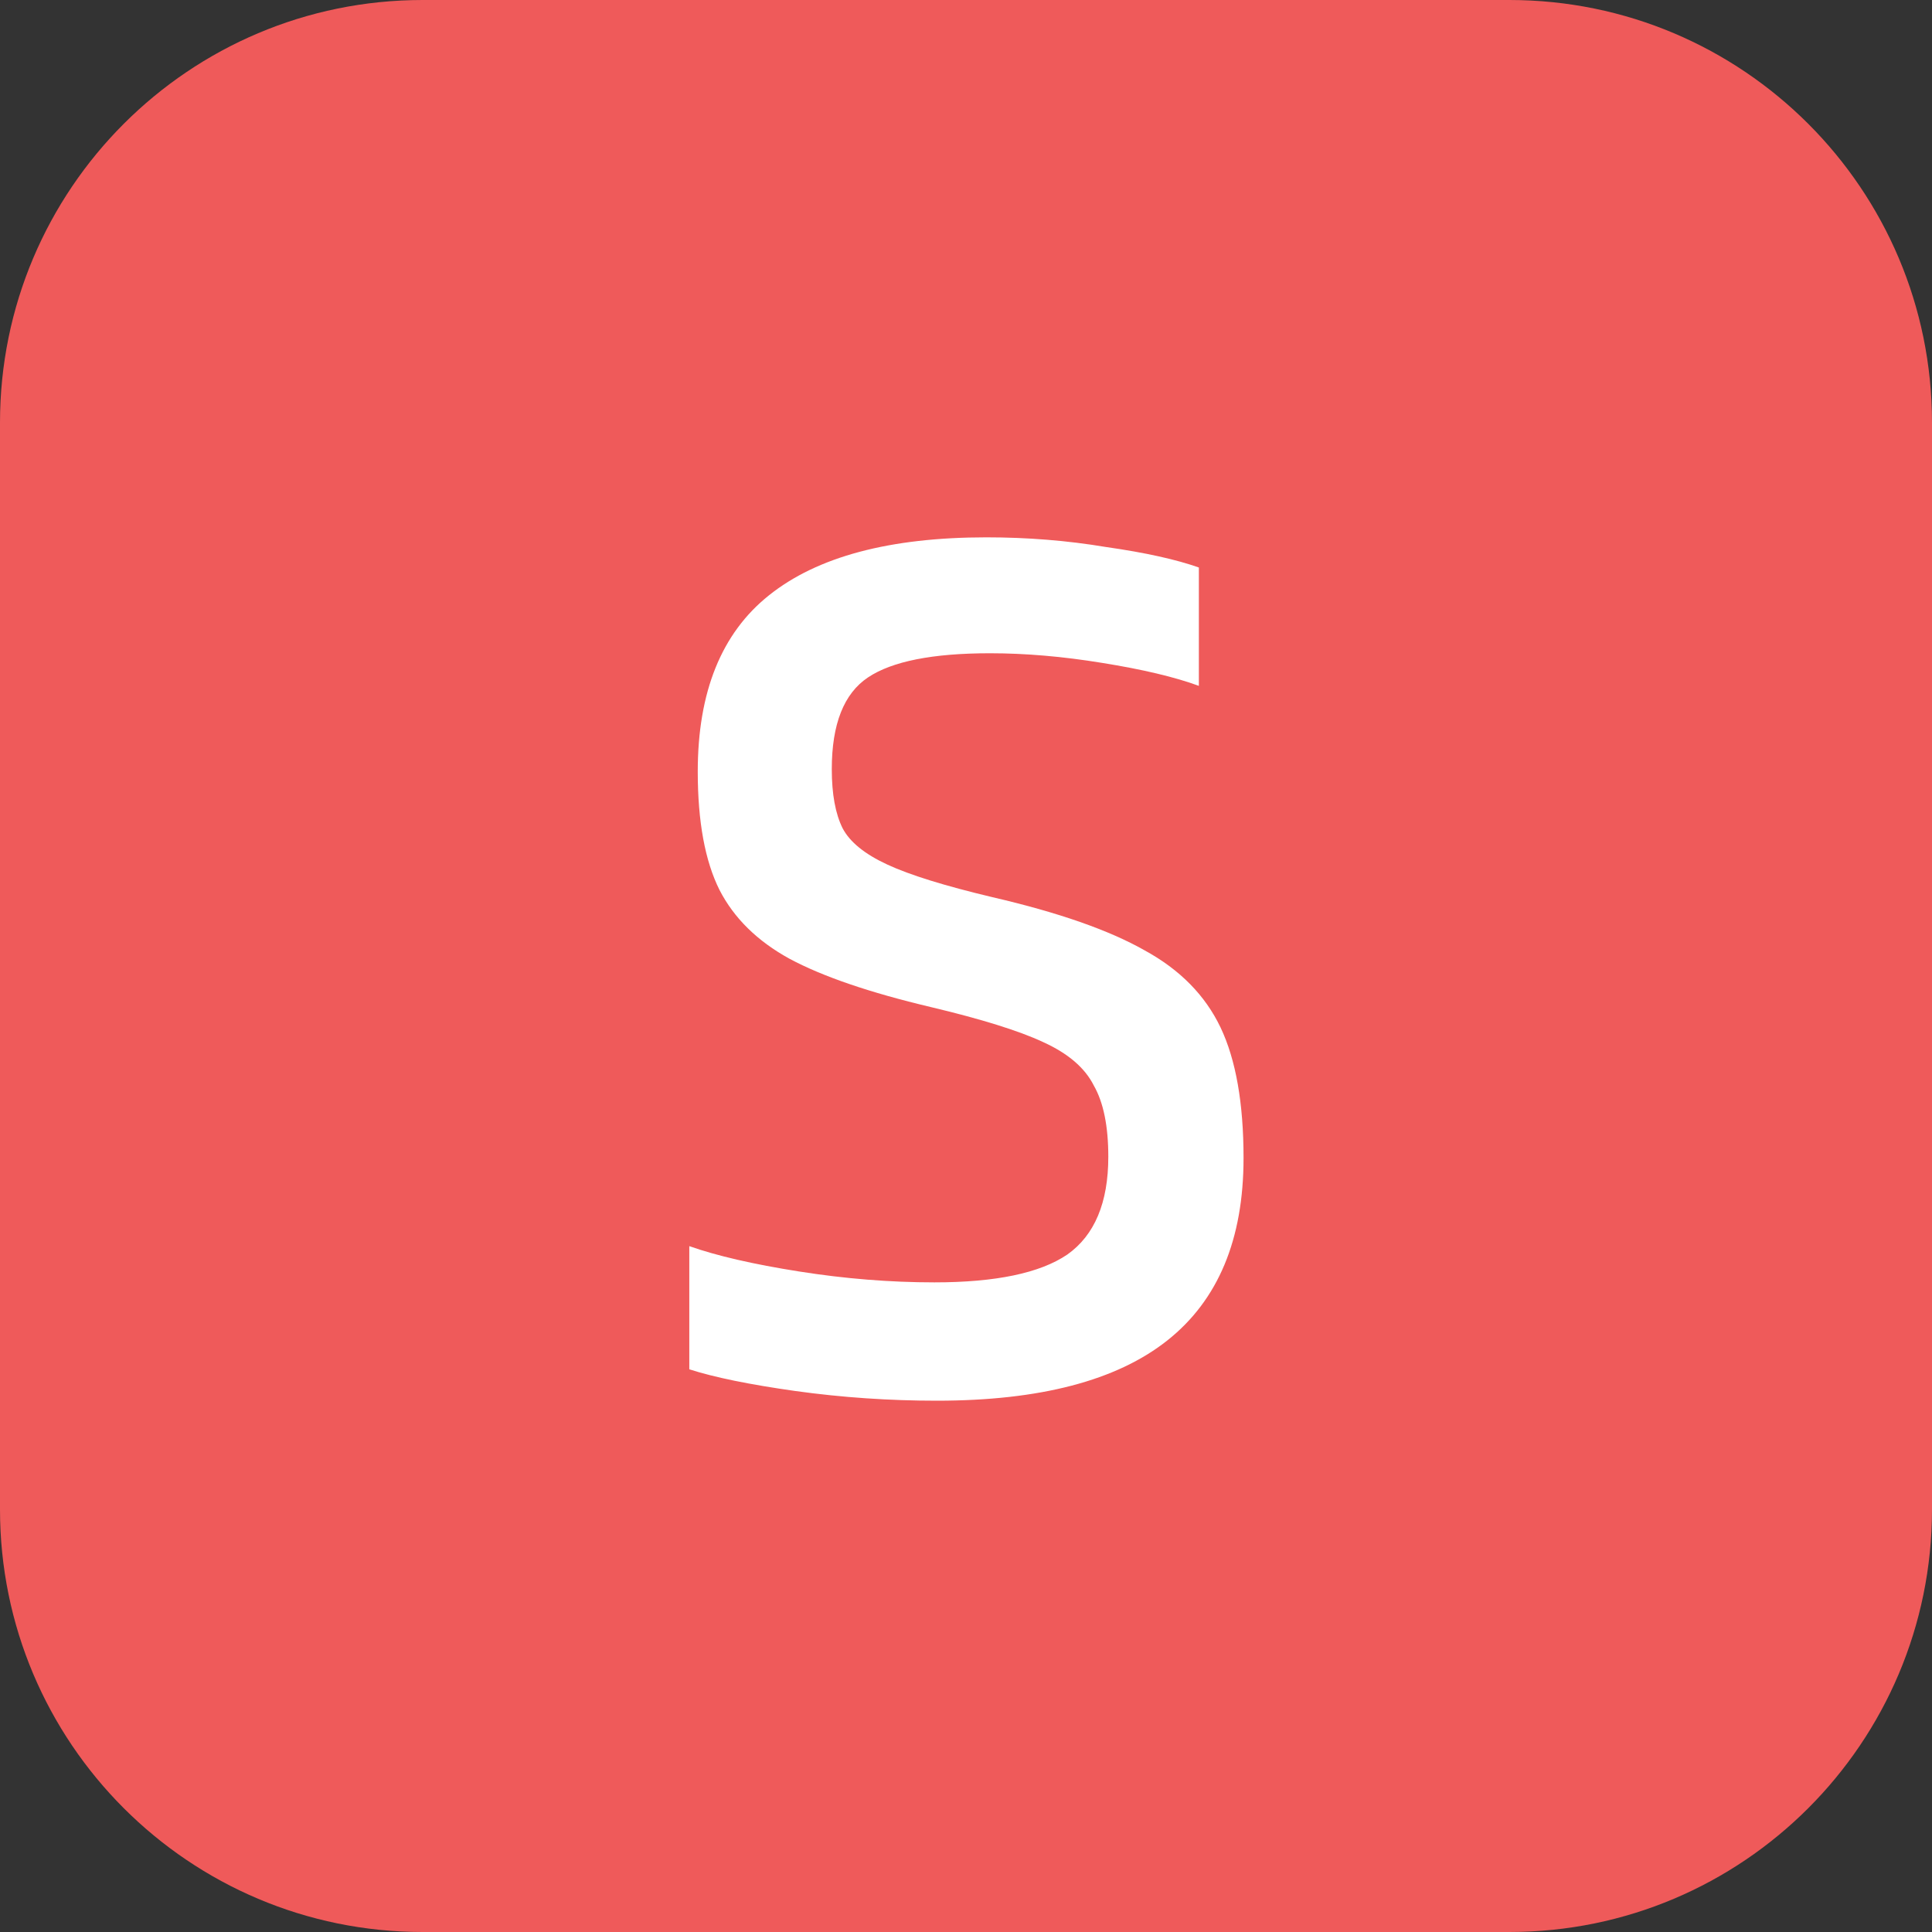 <svg width="32" height="32" viewBox="0 0 32 32" fill="none" xmlns="http://www.w3.org/2000/svg">
<rect x="0" y="0" width="32" height="32" fill="#333333" stroke="none"/>
<path d="M0 7C0 3.134 3.134 0 7 0H25C28.866 0 32 3.134 32 7V25C32 28.866 28.866 32 25 32H7C3.134 32 0 28.866 0 25V7Z" fill="#EF5A5A"/>
<path d="M11.417 22.68V20.64C11.87 20.8 12.477 20.94 13.237 21.06C13.997 21.18 14.743 21.24 15.477 21.24C16.49 21.24 17.224 21.087 17.677 20.78C18.13 20.46 18.357 19.92 18.357 19.16C18.357 18.653 18.277 18.26 18.117 17.98C17.97 17.687 17.69 17.447 17.277 17.26C16.877 17.073 16.257 16.88 15.417 16.68C14.403 16.44 13.623 16.173 13.077 15.88C12.543 15.587 12.157 15.207 11.917 14.74C11.677 14.26 11.557 13.607 11.557 12.78C11.557 11.46 11.95 10.487 12.737 9.86C13.537 9.22 14.737 8.9 16.337 8.9C17.017 8.9 17.677 8.953 18.317 9.06C18.97 9.153 19.483 9.267 19.857 9.4V11.36C19.457 11.213 18.924 11.087 18.257 10.98C17.604 10.873 16.983 10.82 16.397 10.82C15.45 10.82 14.777 10.953 14.377 11.22C13.977 11.487 13.777 11.993 13.777 12.74C13.777 13.153 13.837 13.48 13.957 13.72C14.077 13.947 14.323 14.147 14.697 14.32C15.07 14.493 15.65 14.673 16.437 14.86C17.53 15.113 18.37 15.407 18.957 15.74C19.544 16.06 19.963 16.487 20.217 17.02C20.47 17.553 20.597 18.273 20.597 19.18C20.597 20.527 20.177 21.533 19.337 22.2C18.497 22.867 17.224 23.2 15.517 23.2C14.73 23.2 13.95 23.147 13.177 23.04C12.417 22.933 11.83 22.813 11.417 22.68Z" fill="white"/>
</svg>

